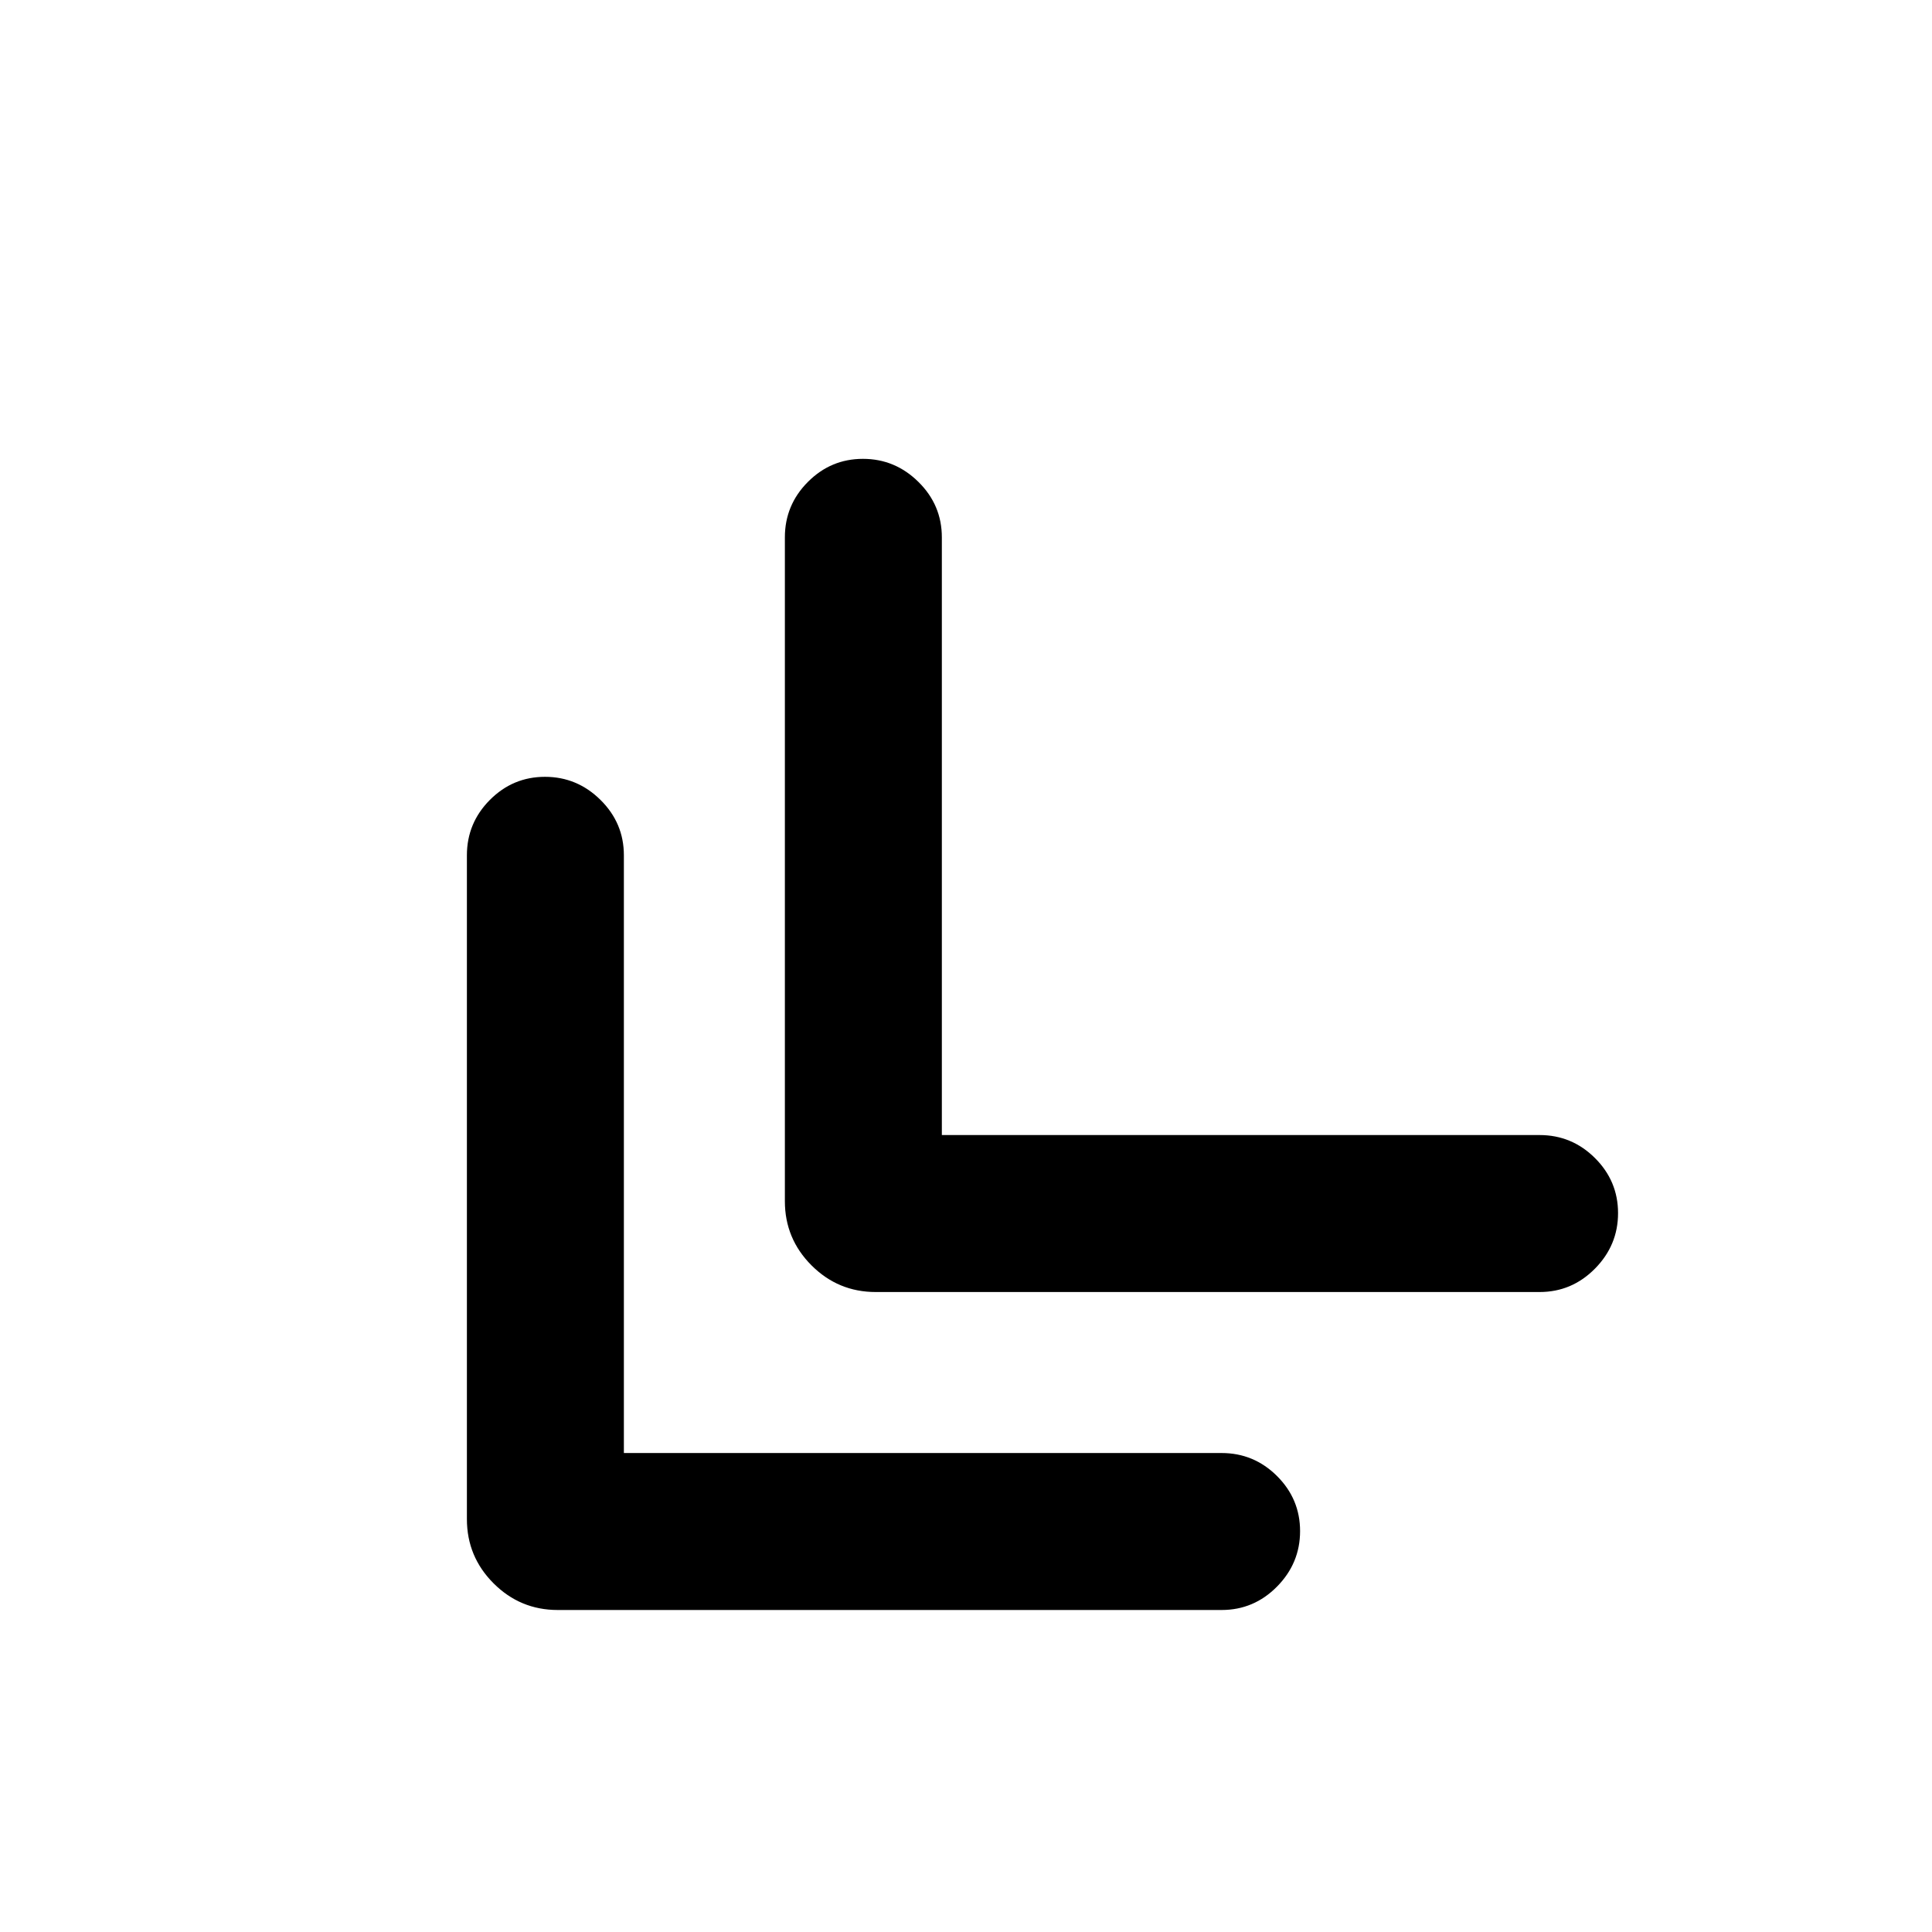 <svg xmlns="http://www.w3.org/2000/svg" height="20" viewBox="0 -960 960 960" width="20"><path d="M277.16-160q-18.67 0-31.91-13.25Q232-186.49 232-205.16V-535q0-16.05 11.42-27.53Q254.84-574 270.8-574q15.97 0 27.58 11.47Q310-551.05 310-535v297h297q16.05 0 27.53 11.42Q646-215.16 646-199.2q0 15.97-11.47 27.58Q623.05-160 607-160H277.16Zm157.99-158q-18.66 0-31.91-13.24Q390-344.49 390-363.15V-693q0-16.05 11.42-27.52Q412.84-732 428.8-732q15.97 0 27.58 11.48Q468-709.05 468-693v297h297q16.05 0 27.52 11.42Q804-373.16 804-357.2q0 15.97-11.48 27.58Q781.05-318 765-318H435.15Z"/></svg>